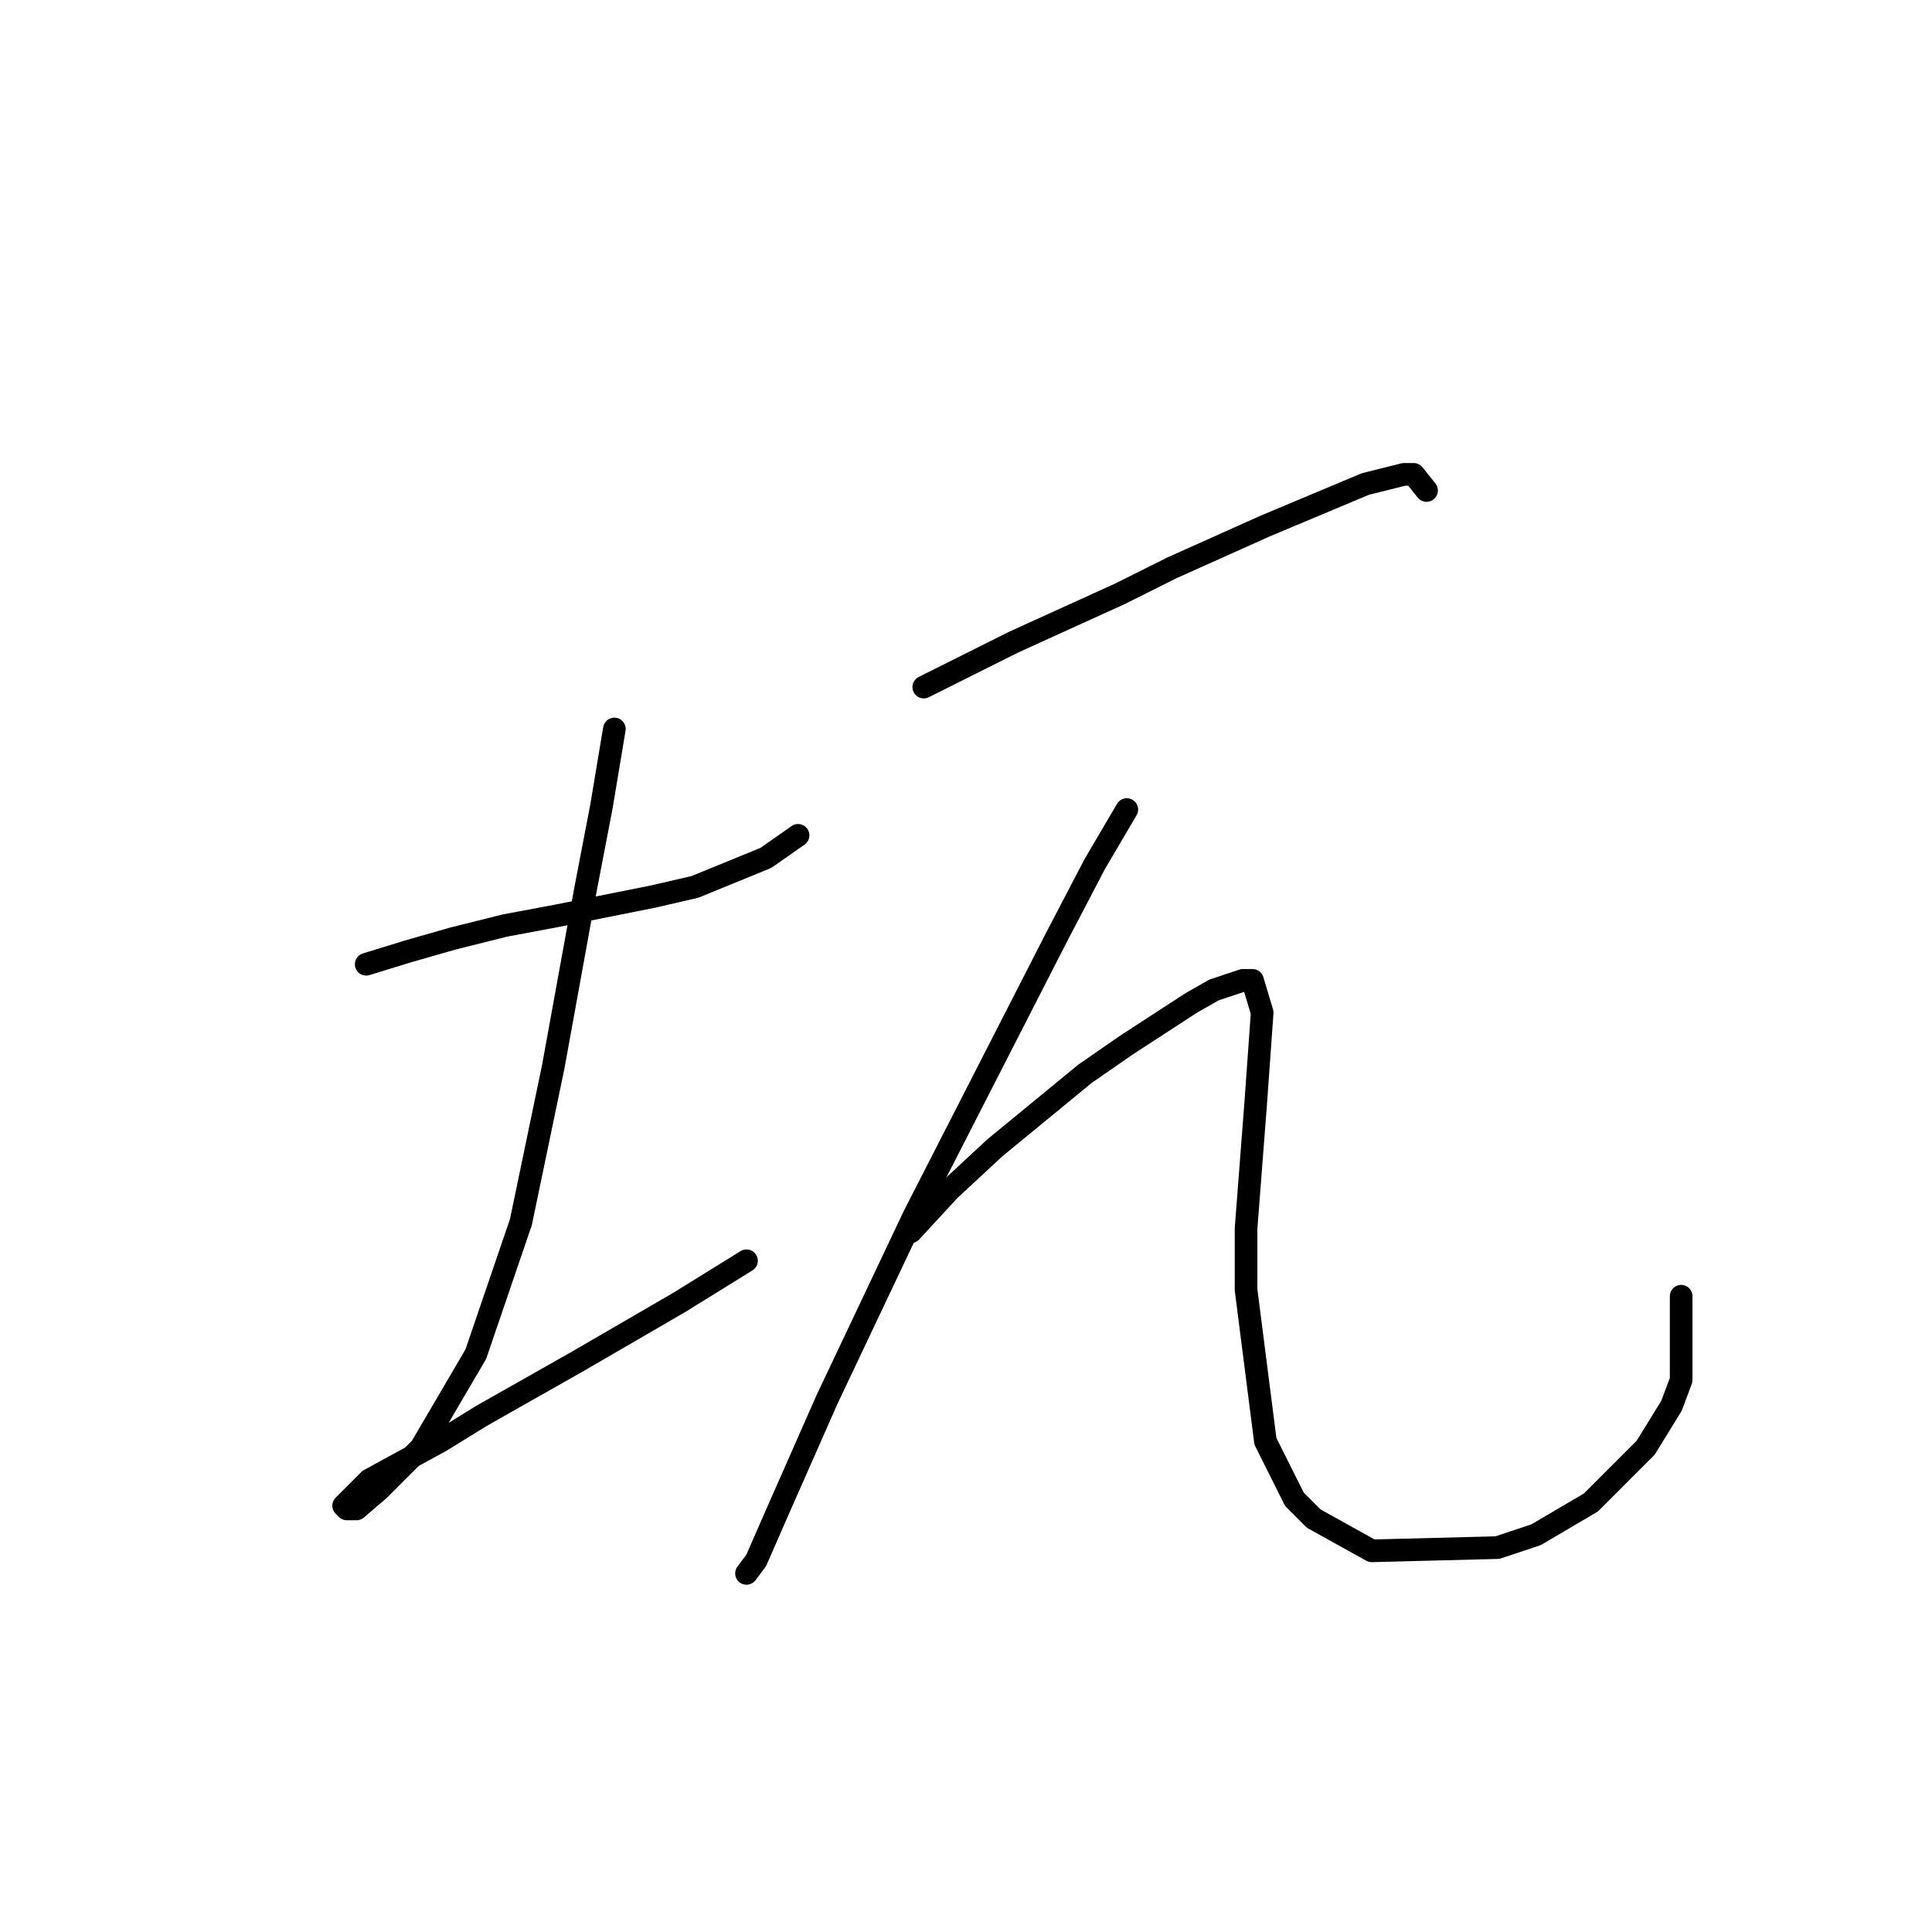 <?xml version="1.0" standalone="no"?>
    <svg width="256" height="256" xmlns="http://www.w3.org/2000/svg" version="1.1">
    <polyline stroke="black" stroke-width="3" stroke-linecap="round" fill="transparent" stroke-linejoin="round" points="48.523 127.769 54.075 126.061 60.053 124.352 66.886 122.644 73.719 121.363 86.531 118.801 92.083 117.519 101.478 113.676 105.748 110.687 105.748 110.687 " />
        <polyline stroke="black" stroke-width="3" stroke-linecap="round" fill="transparent" stroke-linejoin="round" points="81.406 96.594 79.698 106.843 77.563 117.947 73.292 141.435 69.022 161.933 63.043 179.443 55.783 191.827 50.231 197.379 47.242 199.941 45.961 199.941 45.534 199.514 48.95 196.098 58.345 190.973 63.897 187.557 76.709 180.297 89.947 172.61 98.916 167.058 98.916 167.058 " />
        <polyline stroke="black" stroke-width="3" stroke-linecap="round" fill="transparent" stroke-linejoin="round" points="122.404 91.042 134.361 85.063 148.454 78.657 155.287 75.241 167.672 69.689 180.911 64.137 186.035 62.856 187.316 62.856 189.025 64.992 189.025 64.992 " />
        <polyline stroke="black" stroke-width="3" stroke-linecap="round" fill="transparent" stroke-linejoin="round" points="149.308 107.27 145.038 114.53 139.913 124.352 121.123 161.079 109.592 185.422 103.186 199.941 100.197 206.774 98.916 208.483 98.916 208.483 " />
        <polyline stroke="black" stroke-width="3" stroke-linecap="round" fill="transparent" stroke-linejoin="round" points="120.695 163.215 125.82 157.663 131.799 152.111 143.757 142.289 149.308 138.445 157.849 132.894 160.839 131.185 164.682 129.904 165.964 129.904 167.245 134.175 166.391 146.132 165.109 162.788 165.109 170.902 167.672 190.973 171.515 198.66 174.078 201.223 181.765 205.493 198.42 205.066 203.544 203.358 210.804 199.087 218.064 191.827 221.481 186.276 222.762 182.859 222.762 171.756 222.762 171.756 " />
        </svg>
